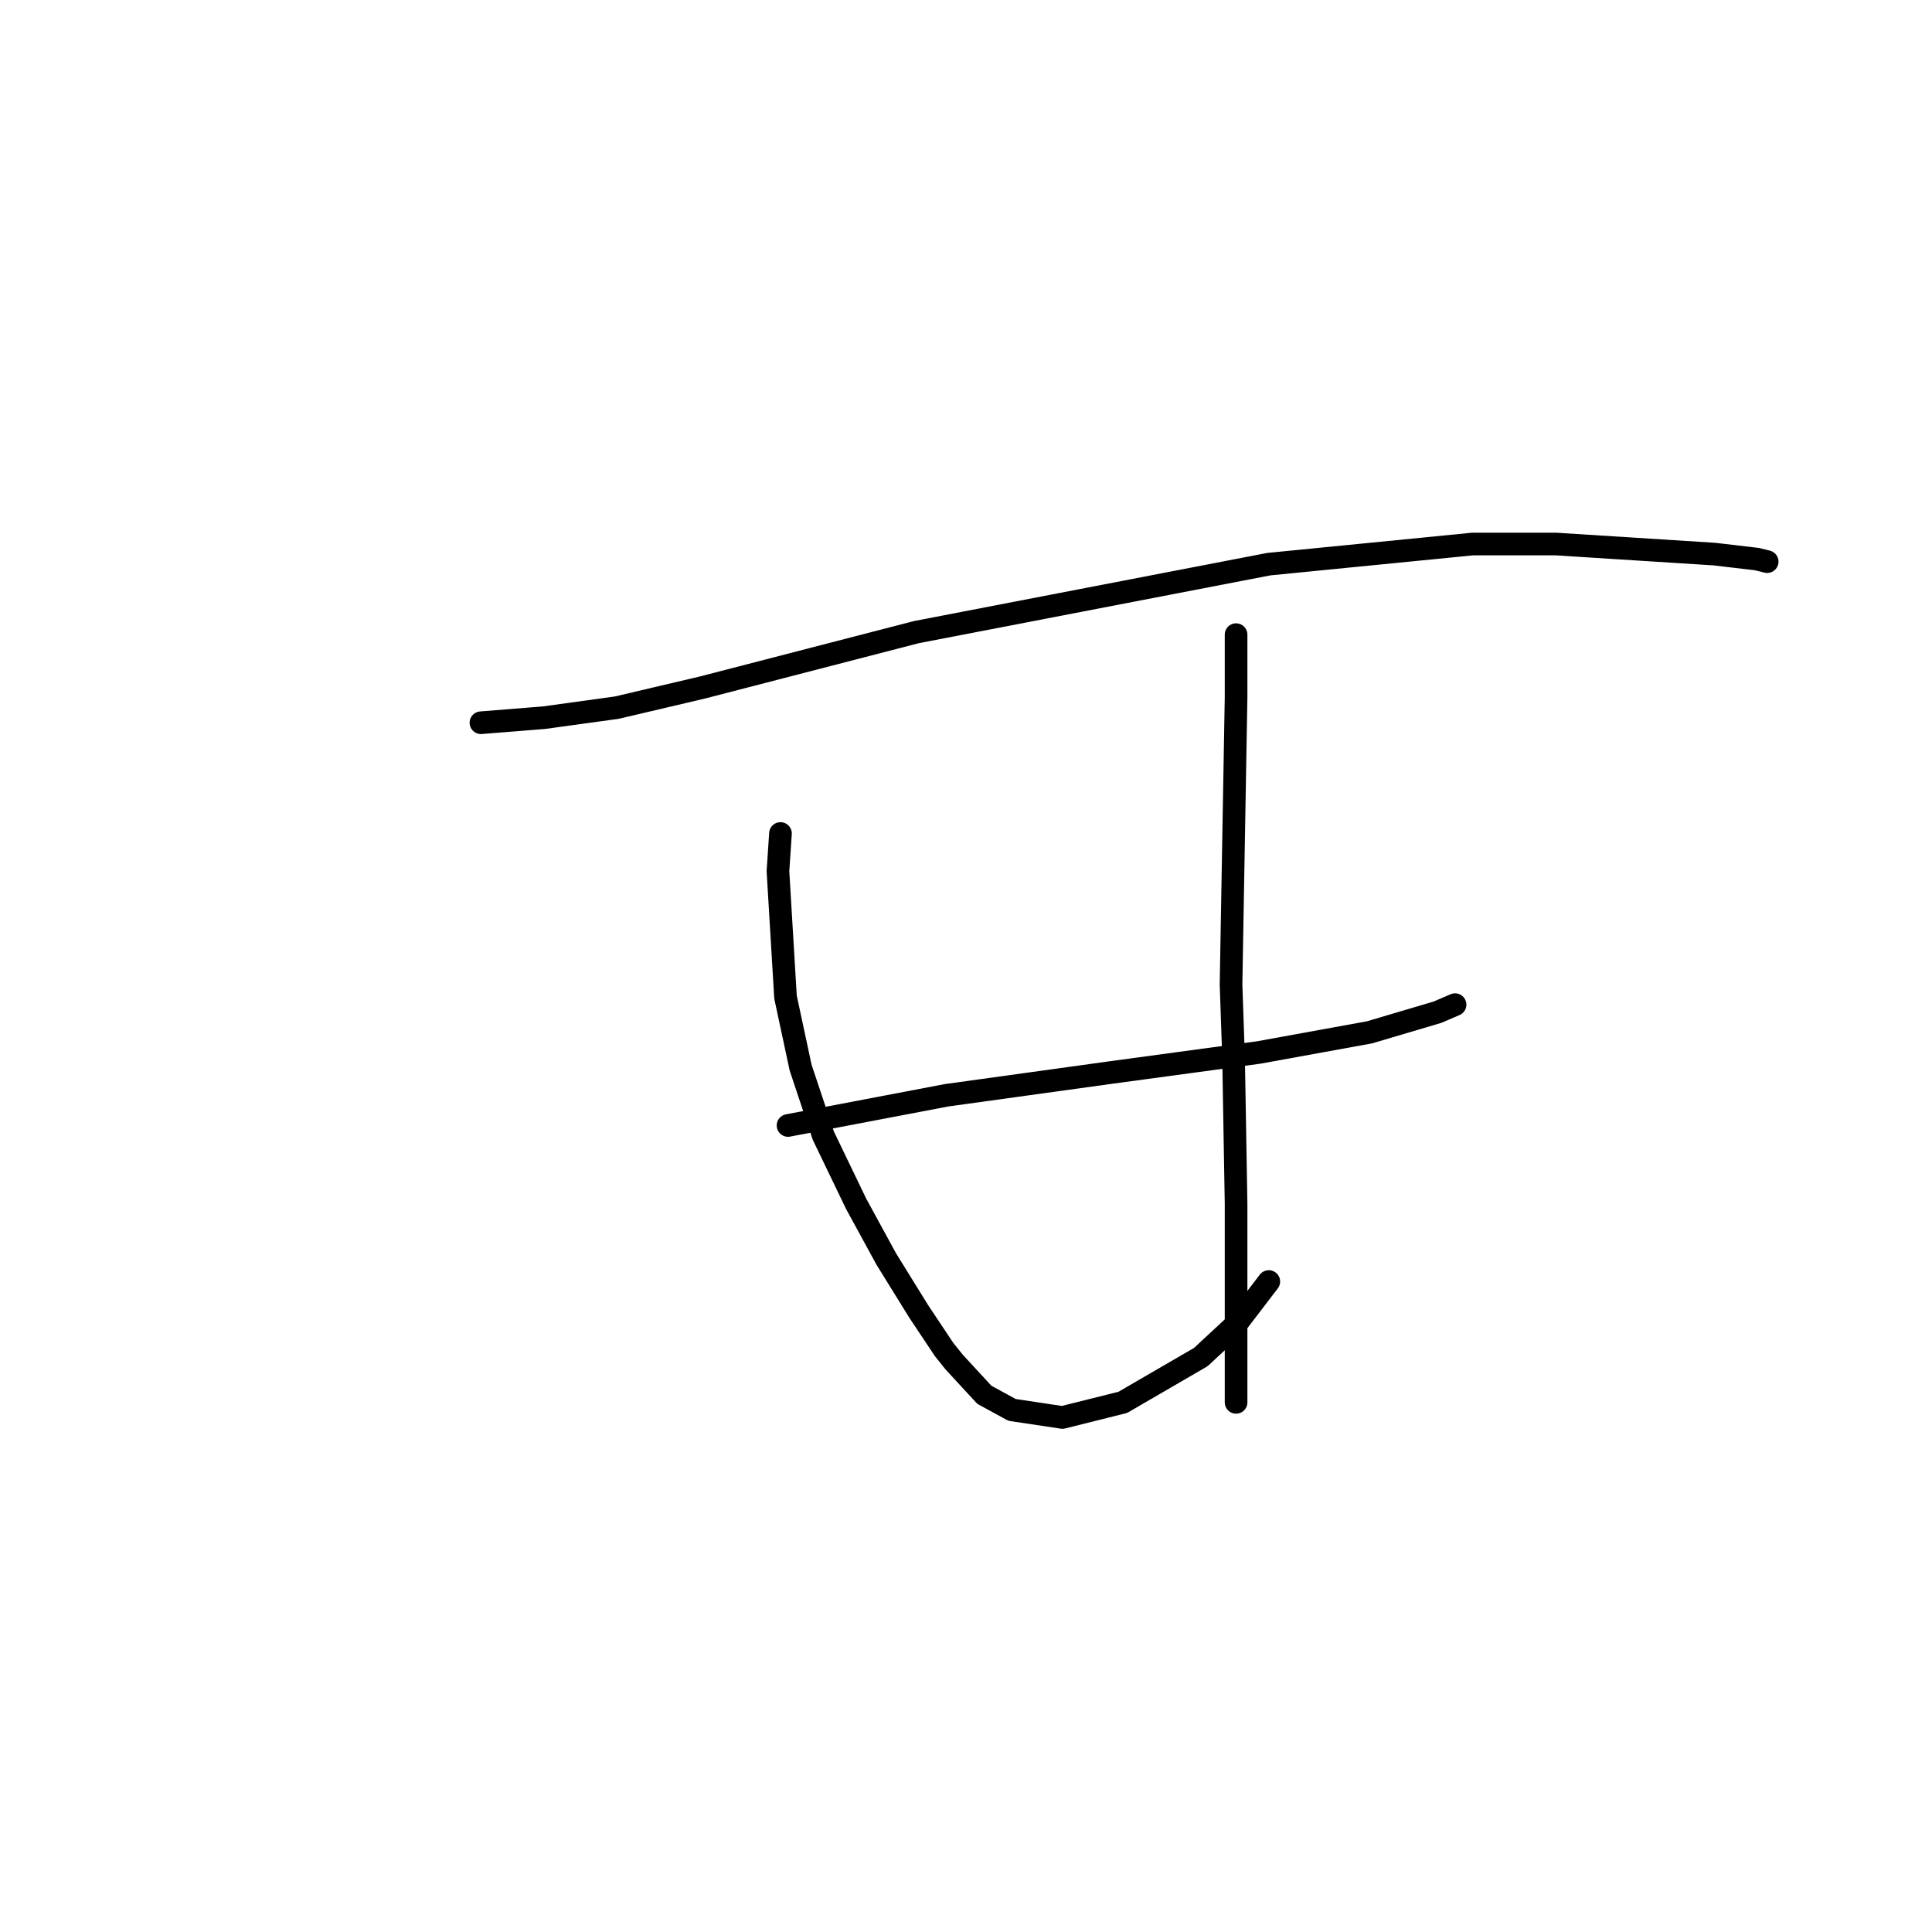 <?xml version="1.0" standalone="no"?>
    <svg width="256" height="256" xmlns="http://www.w3.org/2000/svg" version="1.1">
    <polyline stroke="black" stroke-width="3" stroke-linecap="round" fill="transparent" stroke-linejoin="round" points="63.727 95.766 72.065 95.099 81.738 93.765 93.078 91.097 121.428 83.759 168.122 74.754 195.138 72.085 206.145 72.085 227.157 73.42 232.827 74.087 234.161 74.42 234.161 74.42 " />
        <polyline stroke="black" stroke-width="3" stroke-linecap="round" fill="transparent" stroke-linejoin="round" points="104.418 149.131 125.43 145.129 147.11 142.127 166.788 139.459 181.463 136.791 190.469 134.122 192.803 133.122 192.803 133.122 " />
        <polyline stroke="black" stroke-width="3" stroke-linecap="round" fill="transparent" stroke-linejoin="round" points="103.417 110.442 103.083 115.445 104.084 132.121 106.085 141.46 109.087 150.465 113.423 159.471 117.425 166.808 121.761 173.812 125.097 178.815 126.431 180.483 130.433 184.819 134.102 186.82 140.773 187.821 148.777 185.82 159.117 179.816 163.786 175.48 168.122 169.81 168.122 169.81 " />
        <polyline stroke="black" stroke-width="3" stroke-linecap="round" fill="transparent" stroke-linejoin="round" points="163.786 84.093 163.786 92.431 163.119 130.453 163.453 140.126 163.786 159.471 163.786 177.815 163.786 185.82 163.786 185.82 " />
        </svg>